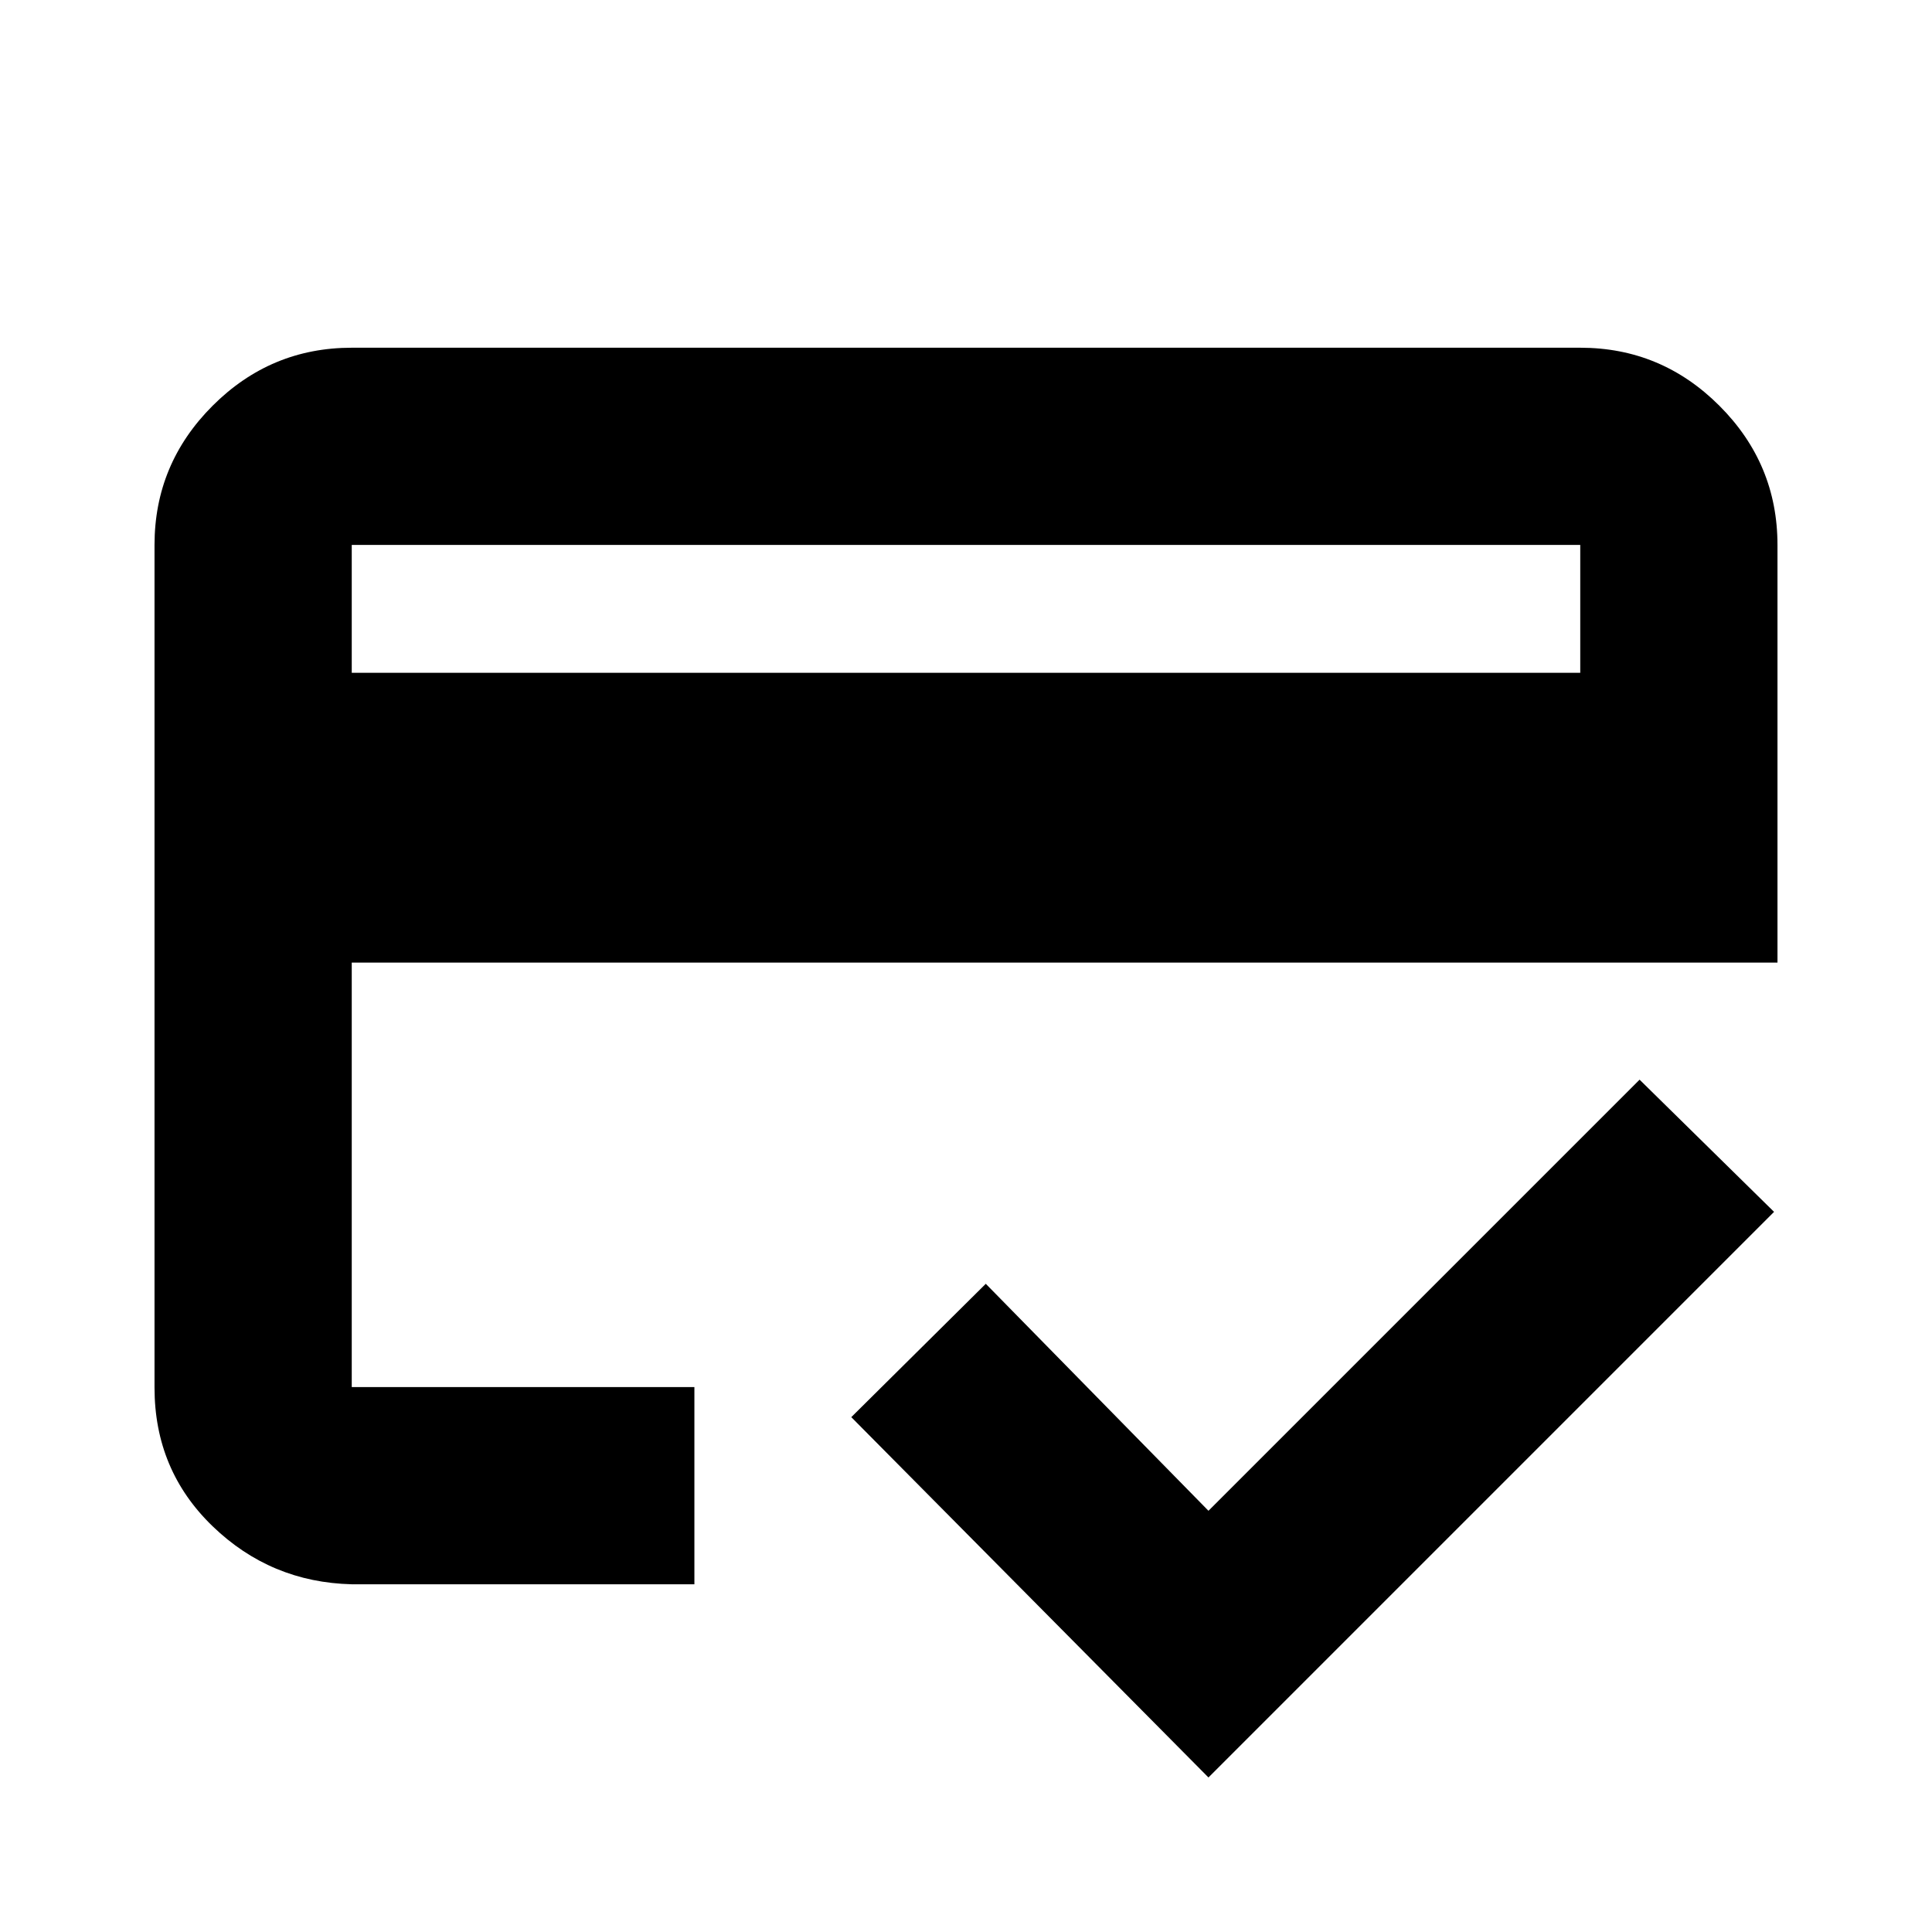 <svg xmlns="http://www.w3.org/2000/svg" height="20" viewBox="0 -960 960 960" width="20"><path d="M174.78-625.7h610.44v-63.52H174.78v63.52Zm-98-63.52q0-40.3 28.85-69.15 28.85-28.85 69.15-28.85h610.44q40.3 0 69.15 28.85 28.85 28.85 28.85 69.15v207.52H174.78v210.92h170.26v98H174.78q-40.3-1-69.15-28.85-28.85-27.85-28.85-68.87v-418.72Zm523.7 612.44L423-255.83l66.83-66.26L600.48-209.3 814.7-423.52l66.82 65.69L600.48-76.78Zm-425.7-612.44v422.39-152.69 100.22V-689.22Z"/></svg>